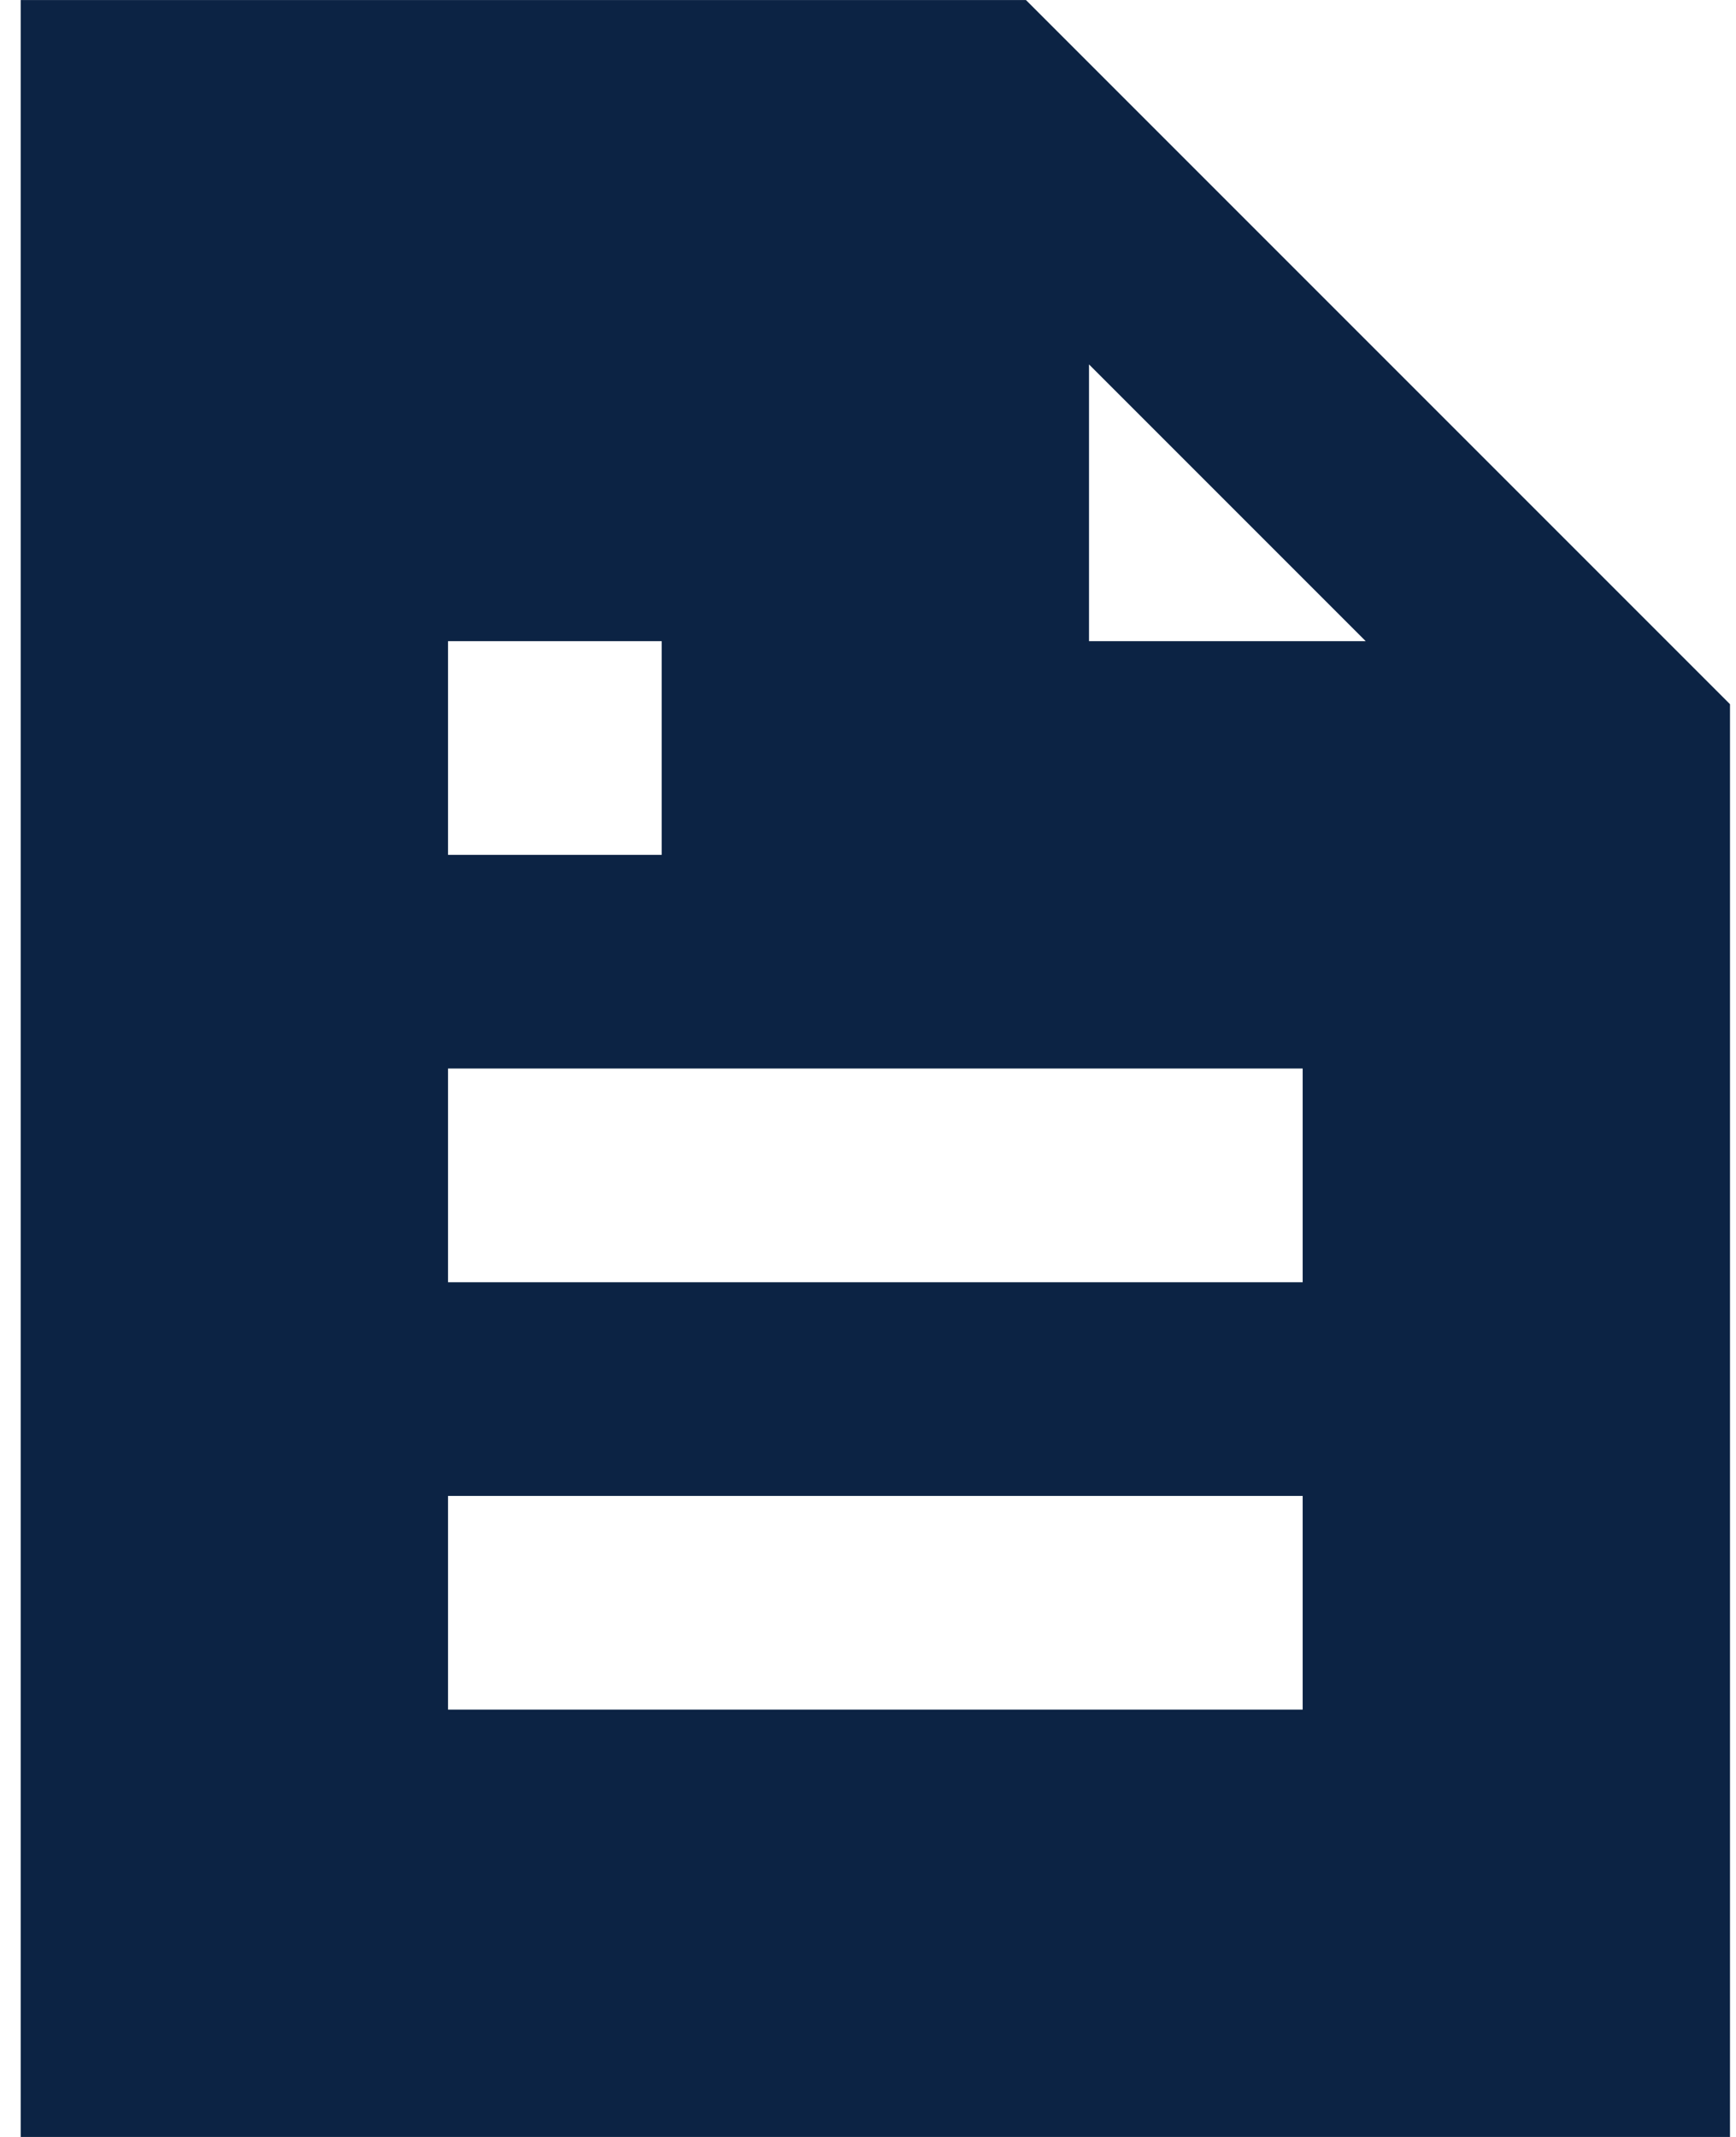 <svg width="26" height="32" viewBox="0 0 26 32" fill="none" xmlns="http://www.w3.org/2000/svg">
<path d="M0.31 32.001H25.91V10.545L15.366 0.001H0.31V32.001ZM16.31 5.457L20.454 9.601H16.31V5.457ZM6.71 9.601H9.91V12.801H6.71V9.601ZM6.71 16.001H19.51V19.201H6.71V16.001ZM6.71 22.401H19.51V25.601H6.71V22.401Z" fill="#0C2344"/>
</svg>
